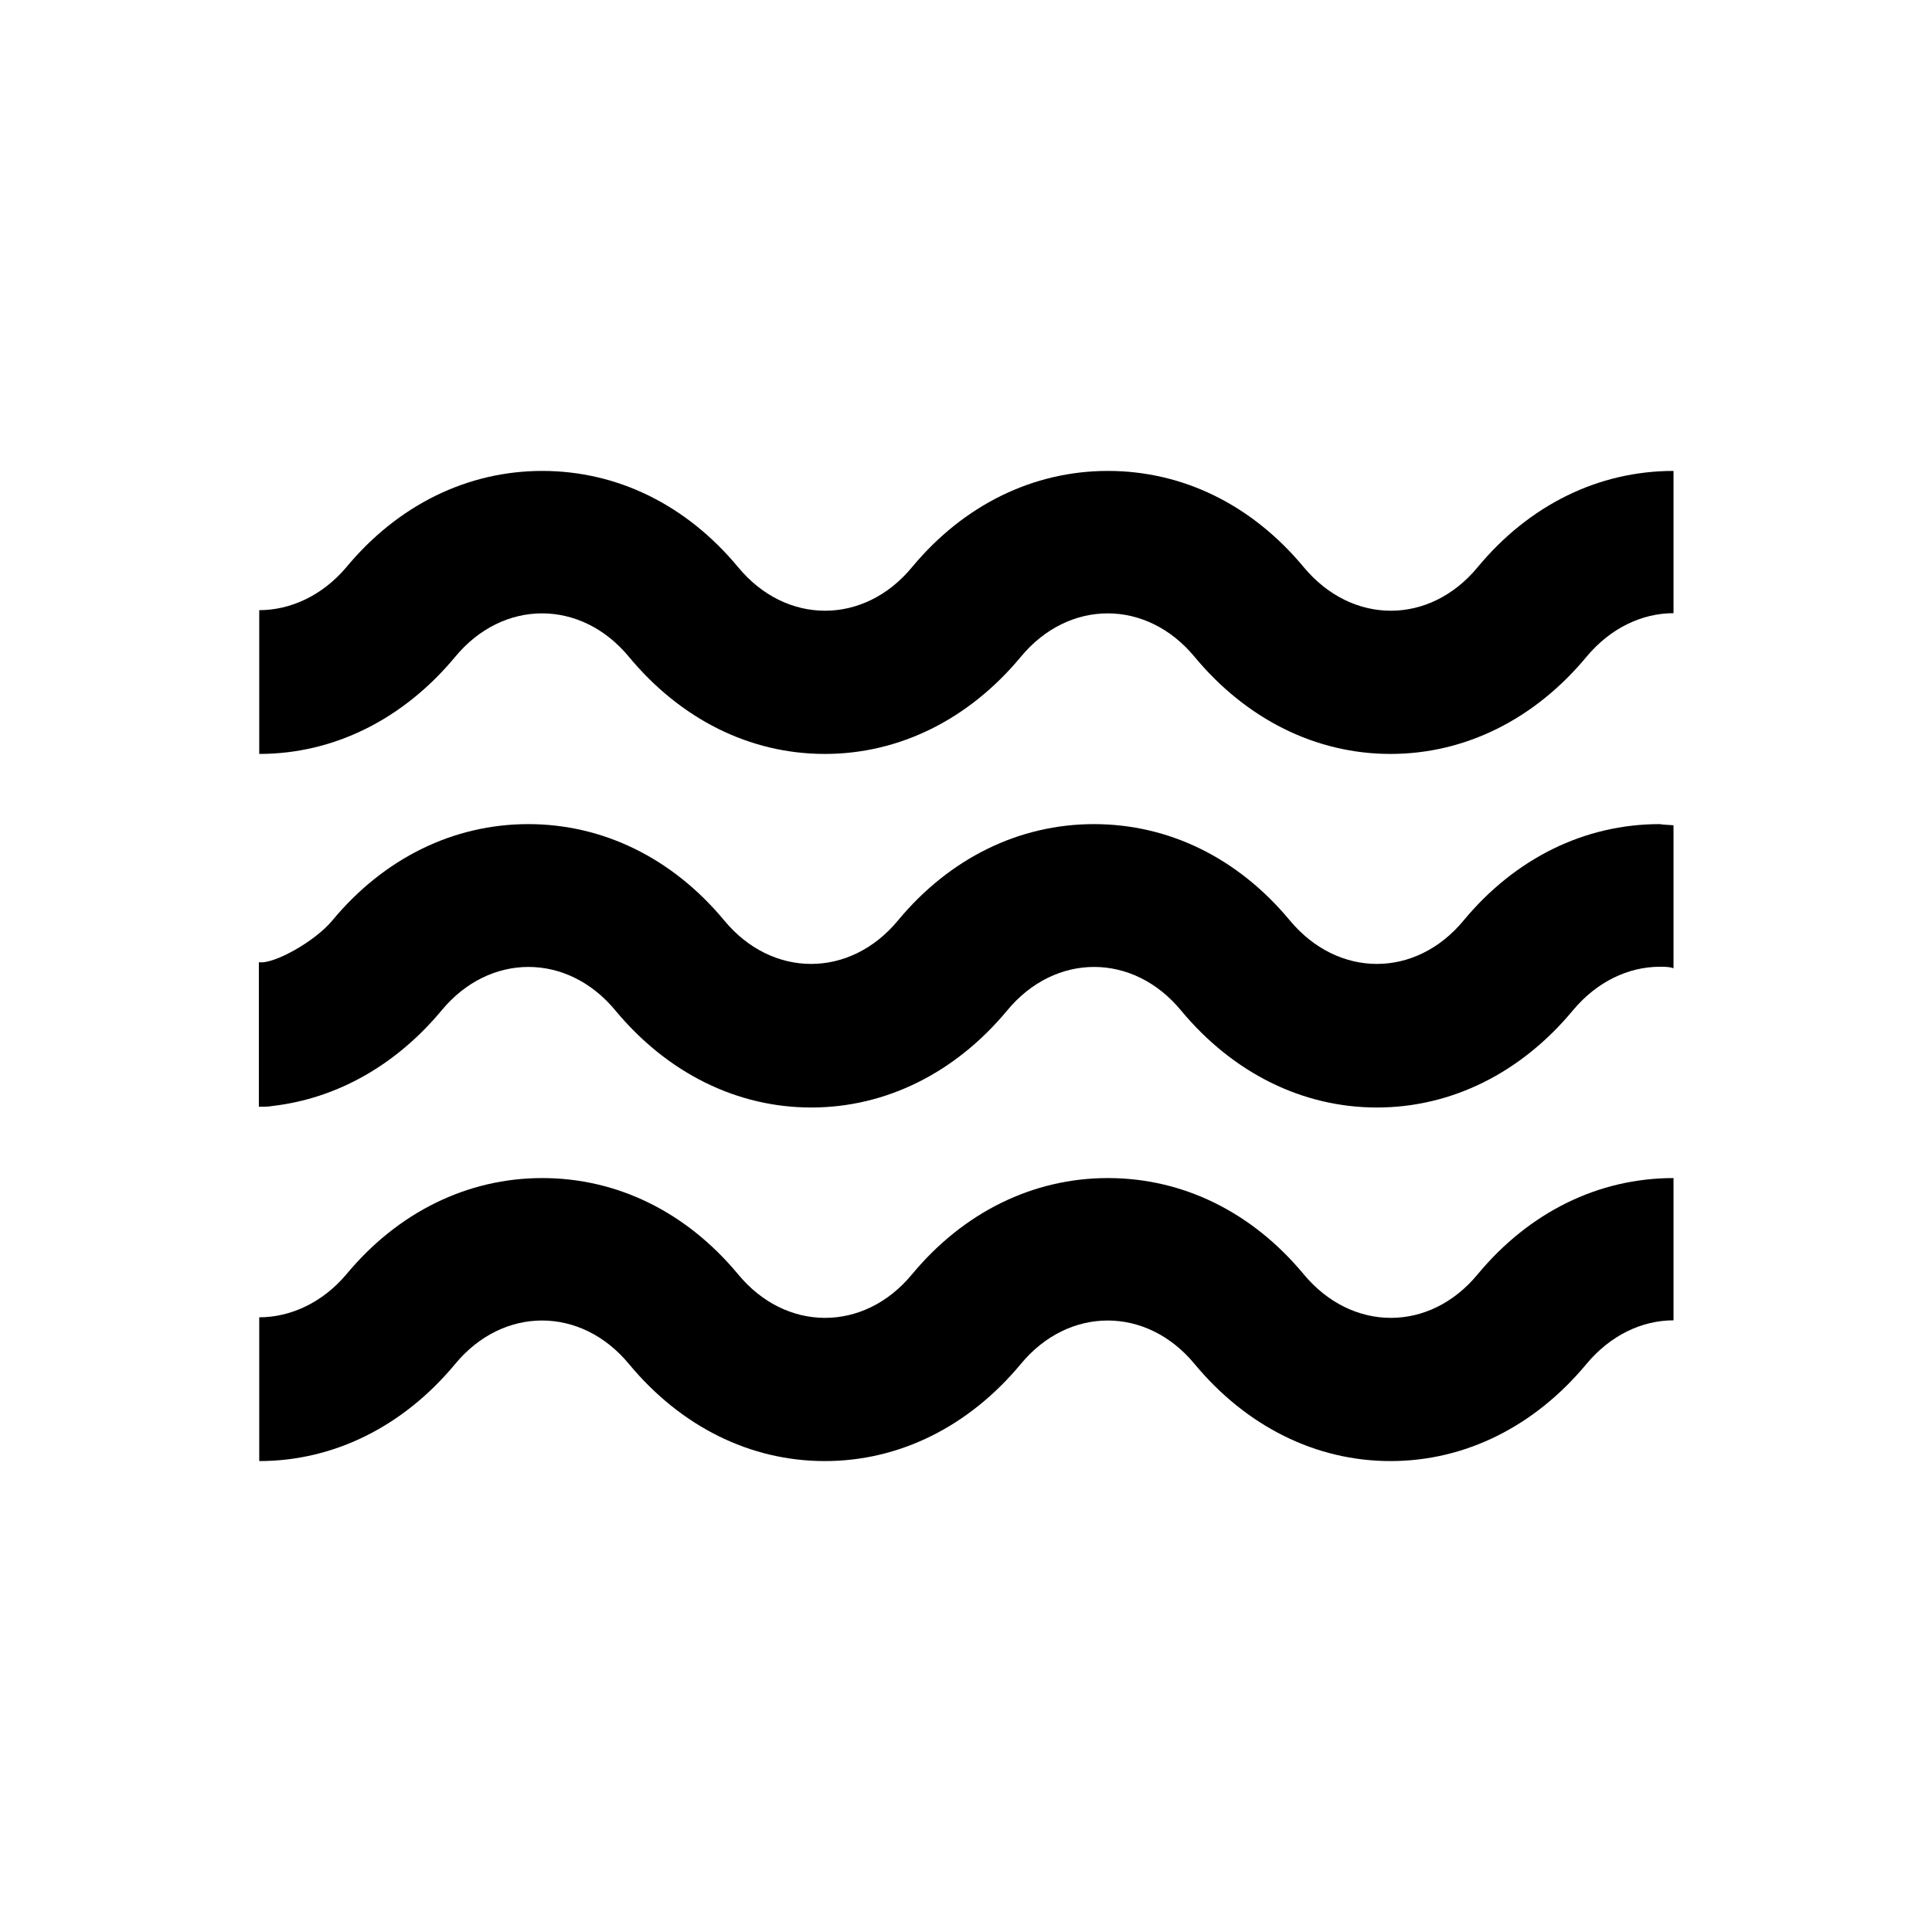 <?xml version="1.0" encoding="utf-8"?>
<!-- Generator: Adobe Illustrator 18.0.0, SVG Export Plug-In . SVG Version: 6.00 Build 0)  -->
<!DOCTYPE svg PUBLIC "-//W3C//DTD SVG 1.1//EN" "http://www.w3.org/Graphics/SVG/1.1/DTD/svg11.dtd">
<svg version="1.1" id="Layer_1" xmlns="http://www.w3.org/2000/svg" xmlns:xlink="http://www.w3.org/1999/xlink" x="0px" y="0px"
	 viewBox="0 0 512 512" enable-background="new 0 0 512 512" xml:space="preserve">
<g>
	<g>
		<path d="M443.5,124.8v37.7c-8.3,0-16.7,3.9-23.1,11.6c-13.7,16.5-32.1,25.7-51.9,25.7s-38.2-9.2-51.9-25.7
			c-12.7-15.4-33.4-15.4-46.1,0c-13.7,16.5-32.1,25.7-51.9,25.7c-19.9,0-38.2-9.2-51.9-25.7c-12.7-15.4-33.4-15.4-46.1,0
			c-13.7,16.5-32.1,25.7-51.9,25.7v-38.1c8.2,0,16.7-3.8,23.1-11.4c13.7-16.5,32.1-25.5,51.9-25.5c19.9,0,38.2,9,51.9,25.5
			c12.7,15.4,33.4,15.4,46.1,0c13.7-16.5,32.1-25.5,51.9-25.5c19.9,0,38.2,9,51.9,25.5c12.8,15.4,33.4,15.4,46.1,0
			C405.3,133.8,423.6,124.8,443.5,124.8z"/>
	</g>
	<g>
		<path d="M443.5,312.2v37.7c-8.3,0-16.7,3.9-23.1,11.6c-13.7,16.5-32.1,25.7-51.9,25.7s-38.2-9.2-51.9-25.7
			c-12.7-15.4-33.4-15.4-46.1,0c-13.7,16.5-32.1,25.7-51.9,25.7c-19.9,0-38.2-9.2-51.9-25.7c-12.7-15.4-33.4-15.4-46.1,0
			c-13.7,16.5-32.1,25.7-51.9,25.7v-38.1c8.2,0,16.7-3.8,23.1-11.4c13.7-16.5,32.1-25.5,51.9-25.5c19.9,0,38.2,9,51.9,25.5
			c12.7,15.4,33.4,15.4,46.1,0c13.7-16.5,32.1-25.5,51.9-25.5c19.9,0,38.2,9,51.9,25.5c12.8,15.4,33.4,15.4,46.1,0
			C405.3,321.2,423.6,312.2,443.5,312.2z"/>
	</g>
	<g>
		<path d="M443.5,218.7v37.9c-1.1-0.4-2.3-0.4-3.6-0.4c-8.3,0-16.7,3.9-23.1,11.6c-13.7,16.5-32.1,25.7-51.9,25.7
			s-38.2-9.2-51.9-25.7c-12.7-15.4-33.4-15.4-46.1,0c-13.7,16.5-32.1,25.7-51.9,25.7s-38.2-9.2-51.9-25.7
			c-12.7-15.4-33.4-15.4-46.1,0c-12,14.4-27.6,23.3-44.8,25.3c-1.1,0.2-2.3,0.2-3.6,0.2v-38.3c4,0.6,15-5.6,19.5-11.1
			c13.7-16.5,32.1-25.5,51.9-25.5s38.2,9,51.9,25.5c12.7,15.4,33.4,15.4,46.1,0c13.7-16.5,32.1-25.5,51.9-25.5
			c19.9,0,38.2,9,51.9,25.5c12.8,15.4,33.4,15.4,46.1,0c13.7-16.5,32.1-25.5,51.9-25.5C441.2,218.6,442.3,218.6,443.5,218.7z"/>
	</g>
</g>
</svg>
